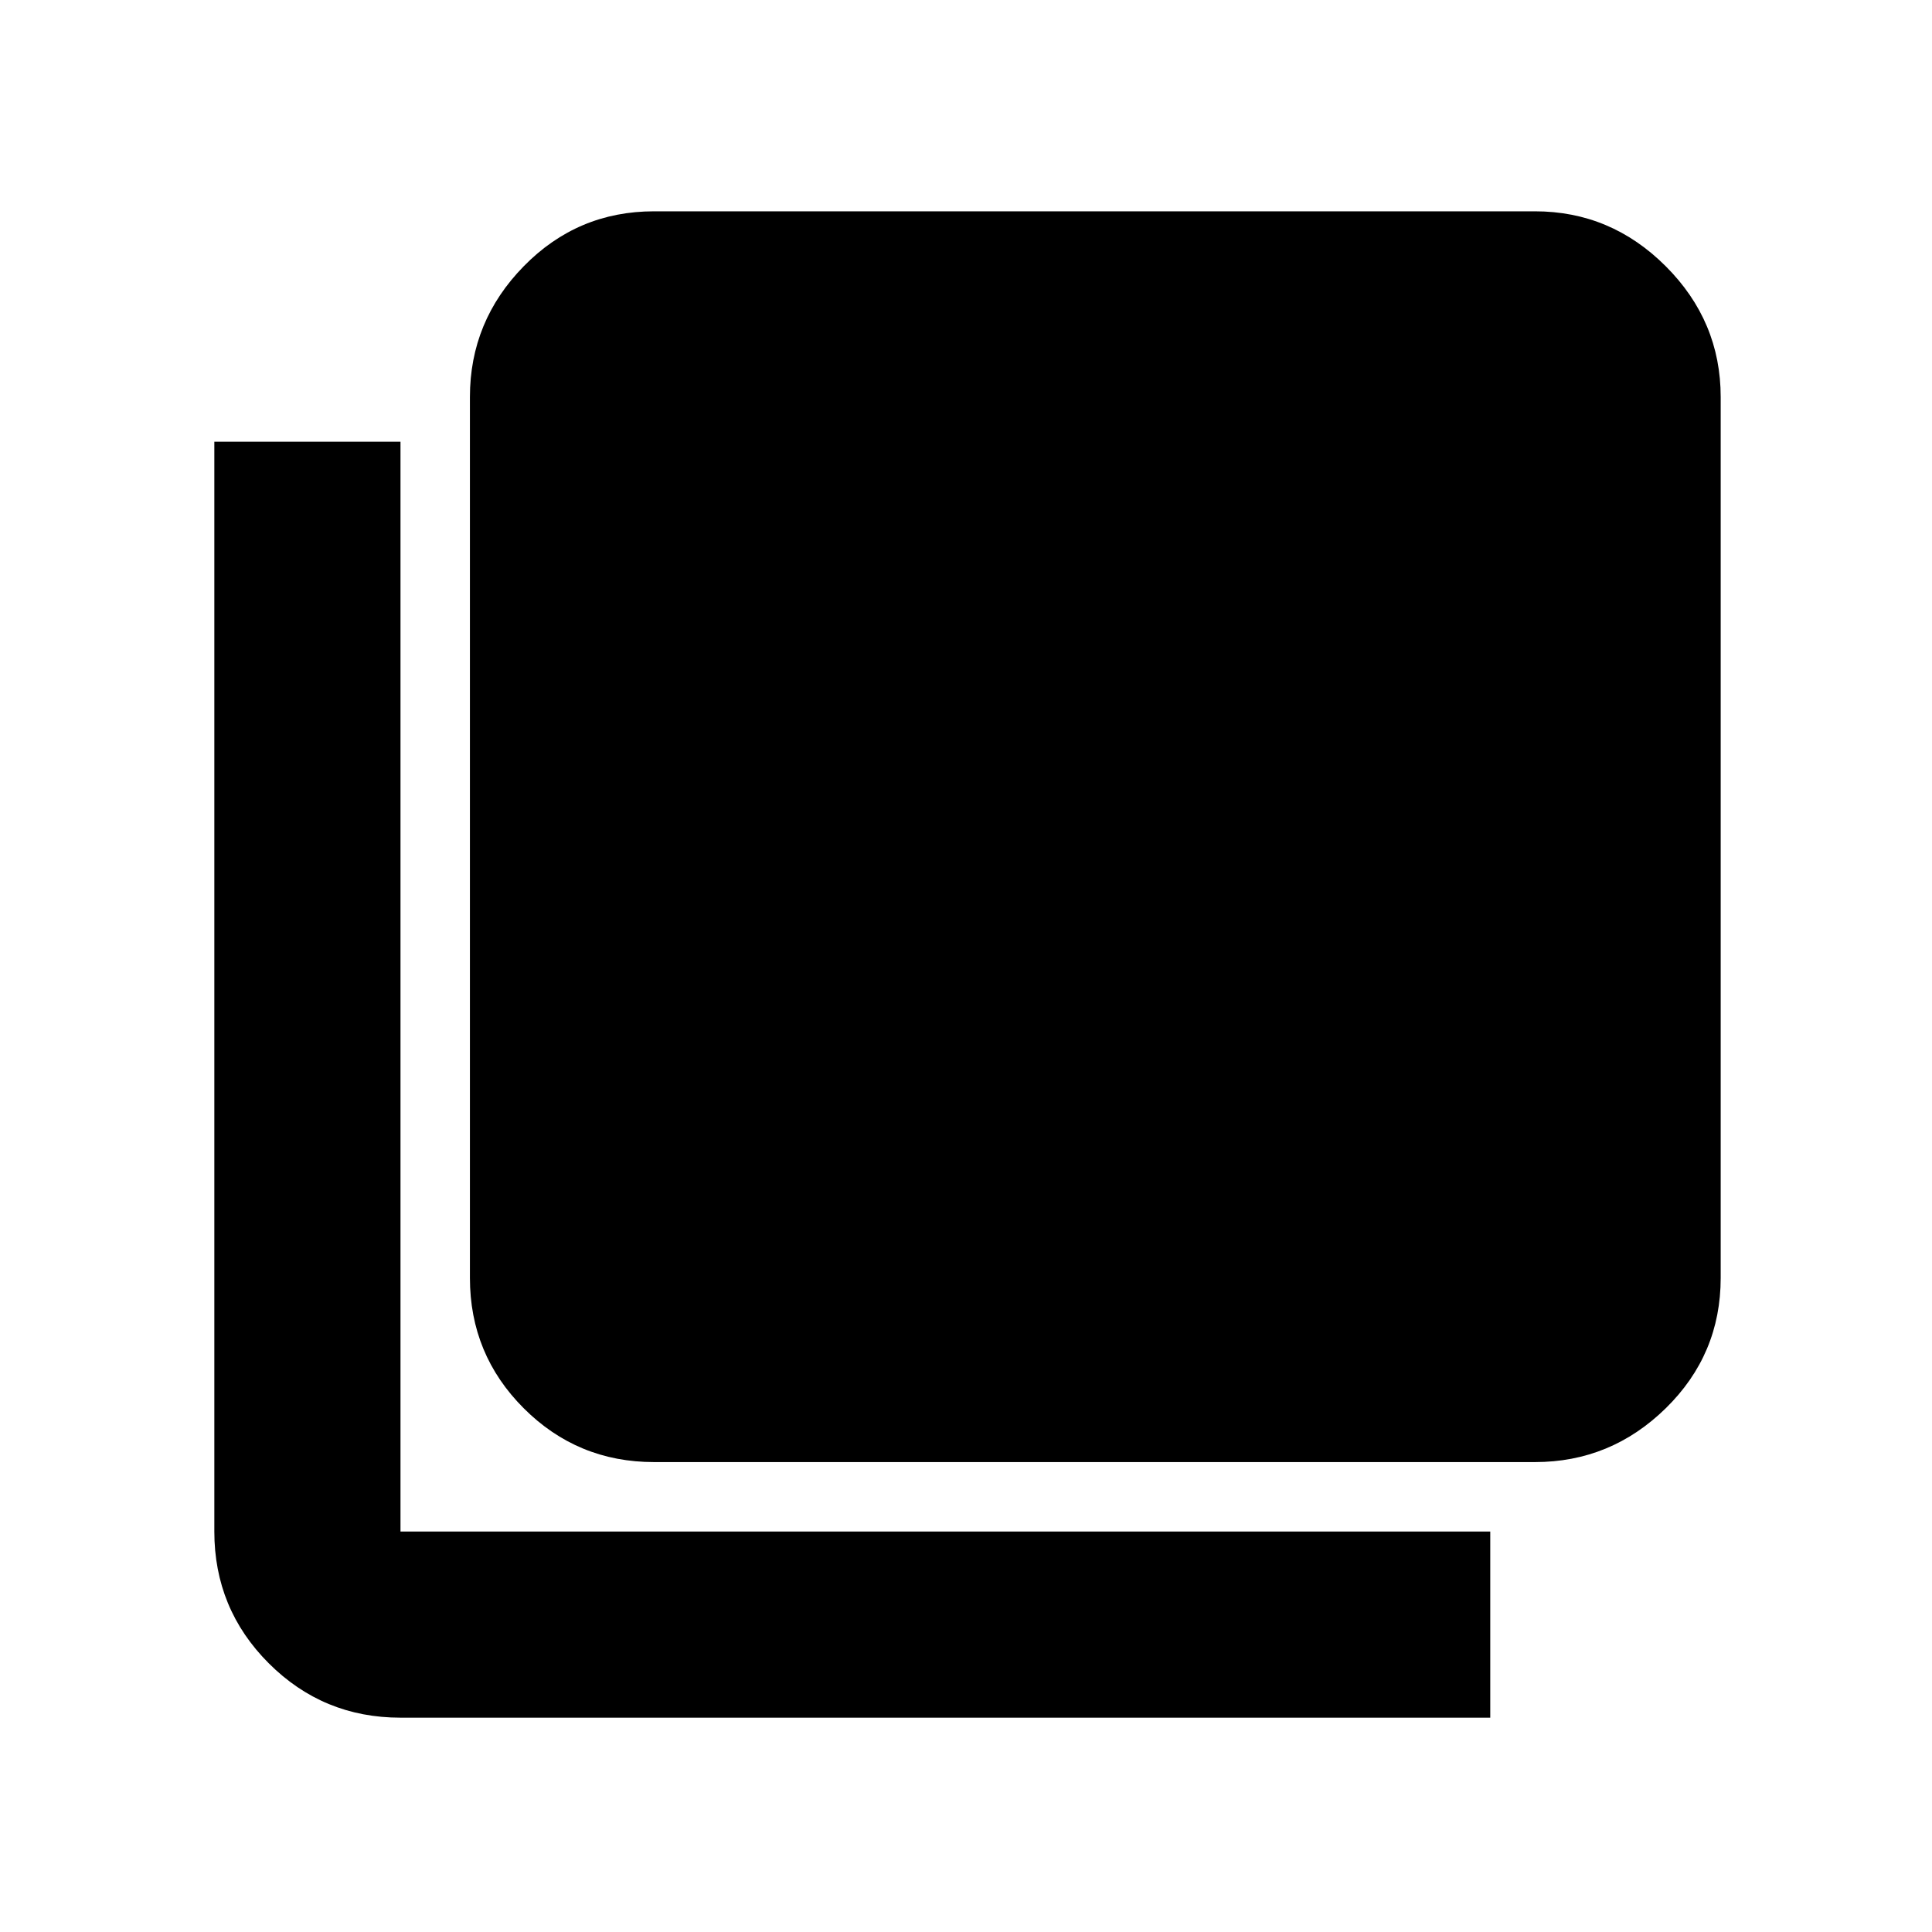 <svg xmlns="http://www.w3.org/2000/svg" height="48" viewBox="0 96 960 960" width="48"><path d="M325 822.5q-38.019 0-64.759-26.741Q233.5 769.019 233.5 731V293.28q0-37.68 26.741-64.98Q286.981 201 325 201h437.72q37.68 0 64.98 27.3 27.3 27.3 27.3 64.98V731q0 38.019-27.3 64.759-27.3 26.741-64.98 26.741H325Zm-126 127q-38.431 0-65.466-27.034Q106.5 895.431 106.5 857V315.5H199V857h541.5v92.5H199Z"/></svg>